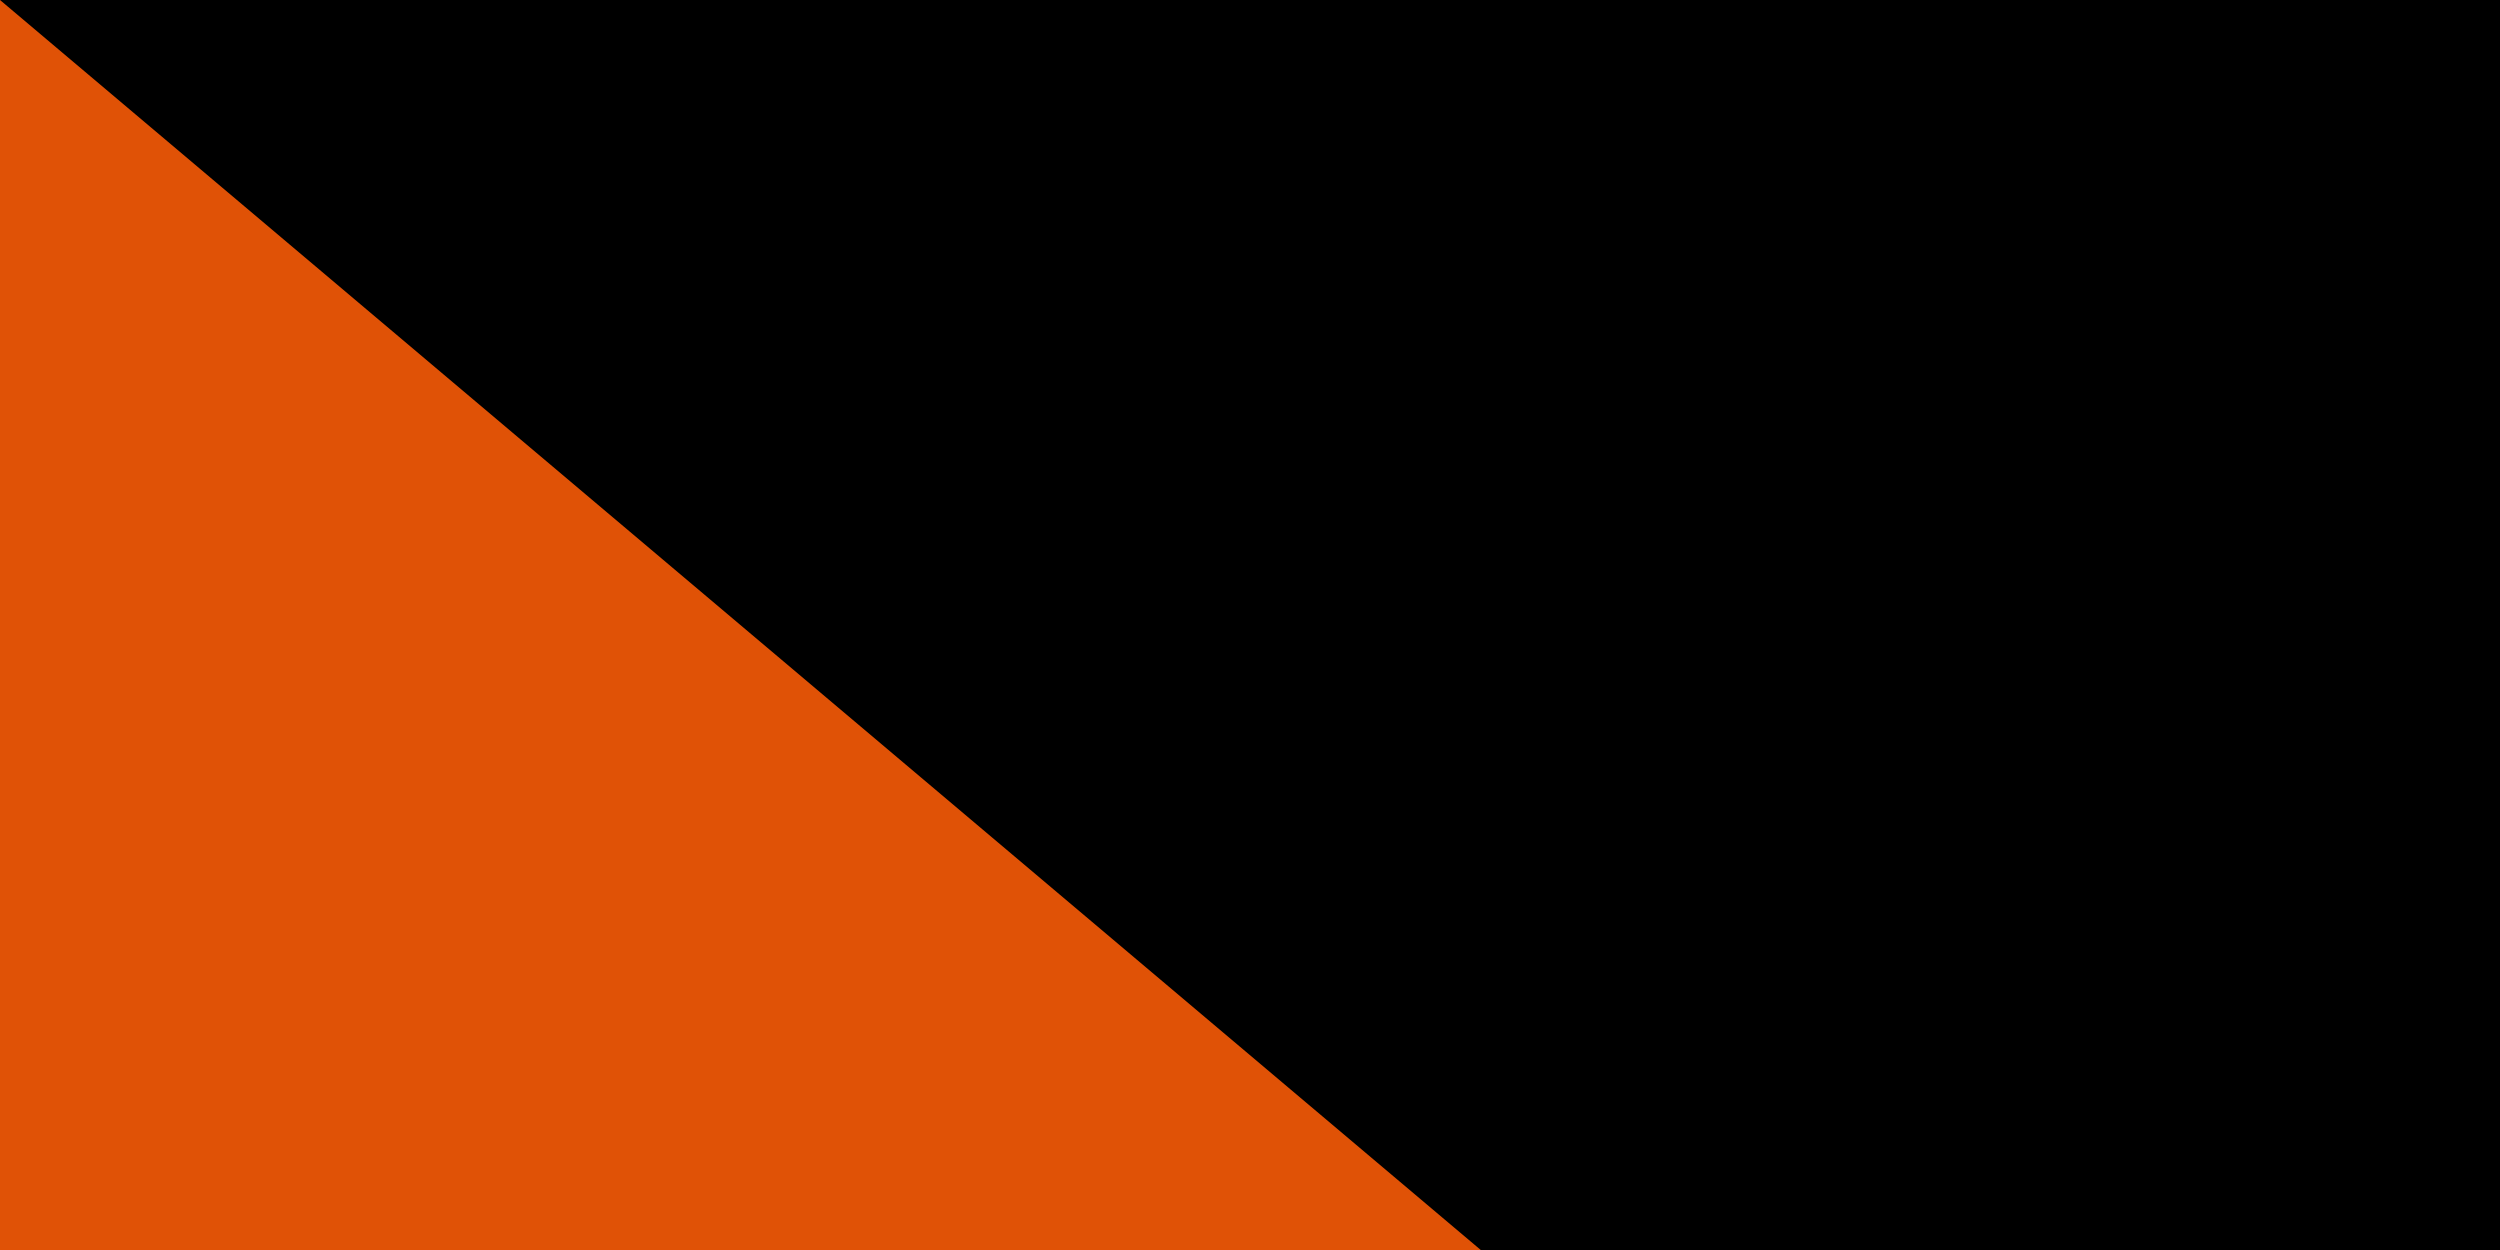 <?xml version="1.0" encoding="UTF-8"?><svg xmlns="http://www.w3.org/2000/svg" width="32" height="16"><rect width="700" height="600" fill="#0DB02B"/><rect width="700" height="400" fill="#FFF"/><rect width="700" height="200" fill="#e05206"/><circle cx="350" cy="300" r="85" fill="#e05206"/><path id="path-b782" d="m m0 77 m0 65 m0 65 m0 65 m0 65 m0 65 m0 65 m0 65 m0 65 m0 65 m0 65 m0 65 m0 65 m0 65 m0 65 m0 65 m0 65 m0 65 m0 65 m0 65 m0 77 m0 84 m0 103 m0 100 m0 49 m0 122 m0 115 m0 114 m0 74 m0 110 m0 87 m0 103 m0 101 m0 50 m0 121 m0 101 m0 114 m0 54 m0 84 m0 68 m0 121 m0 113 m0 86 m0 53 m0 120 m0 71 m0 84 m0 86 m0 121 m0 99 m0 107 m0 118 m0 72 m0 115 m0 107 m0 49 m0 100 m0 69 m0 117 m0 82 m0 97 m0 106 m0 79 m0 78 m0 79 m0 106 m0 49 m0 99 m0 70 m0 98 m0 54 m0 89 m0 109 m0 52 m0 86 m0 114 m0 52 m0 78 m0 104 m0 106 m0 107 m0 67 m0 113 m0 81 m0 55 m0 119 m0 61 m0 61"/>
</svg>